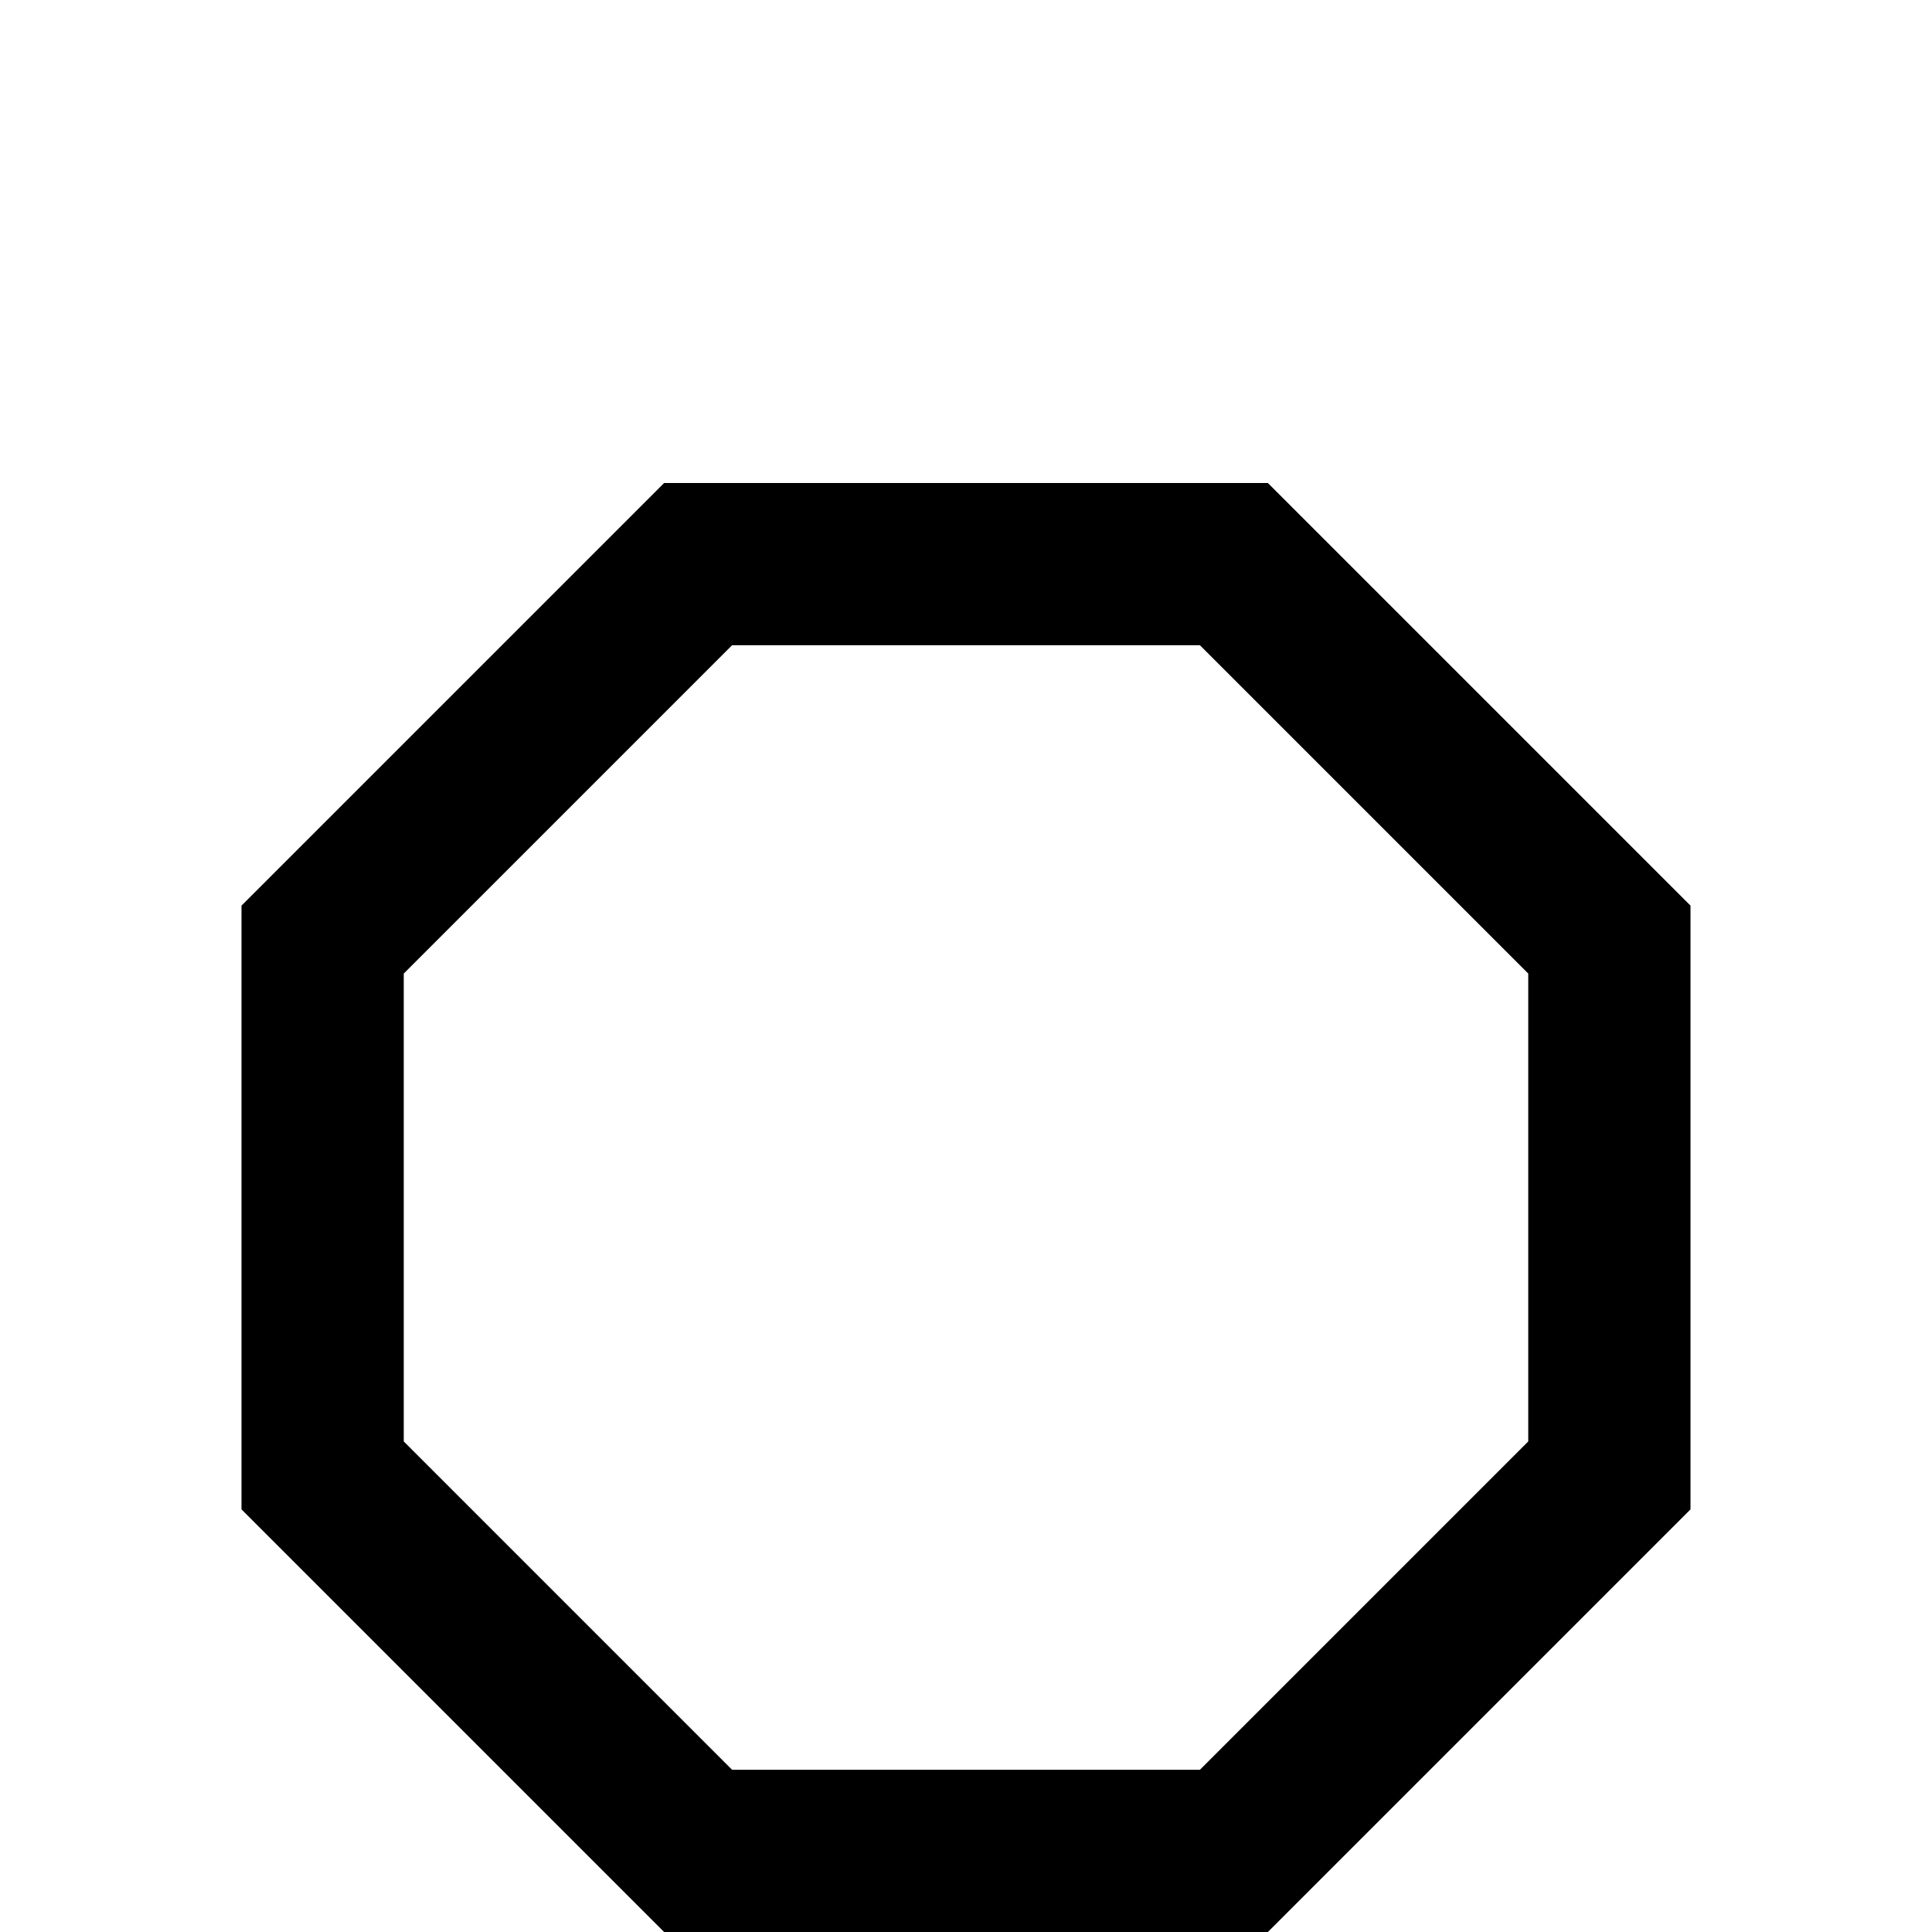 <svg xmlns="http://www.w3.org/2000/svg" viewBox="0 -512 512 512">
	<path fill="#000000" d="M176 -384L64 -272V-112L176 0H336L448 -112V-272L336 -384ZM194 -341H318L405 -254V-130L318 -43H194L107 -130V-254Z"/>
</svg>